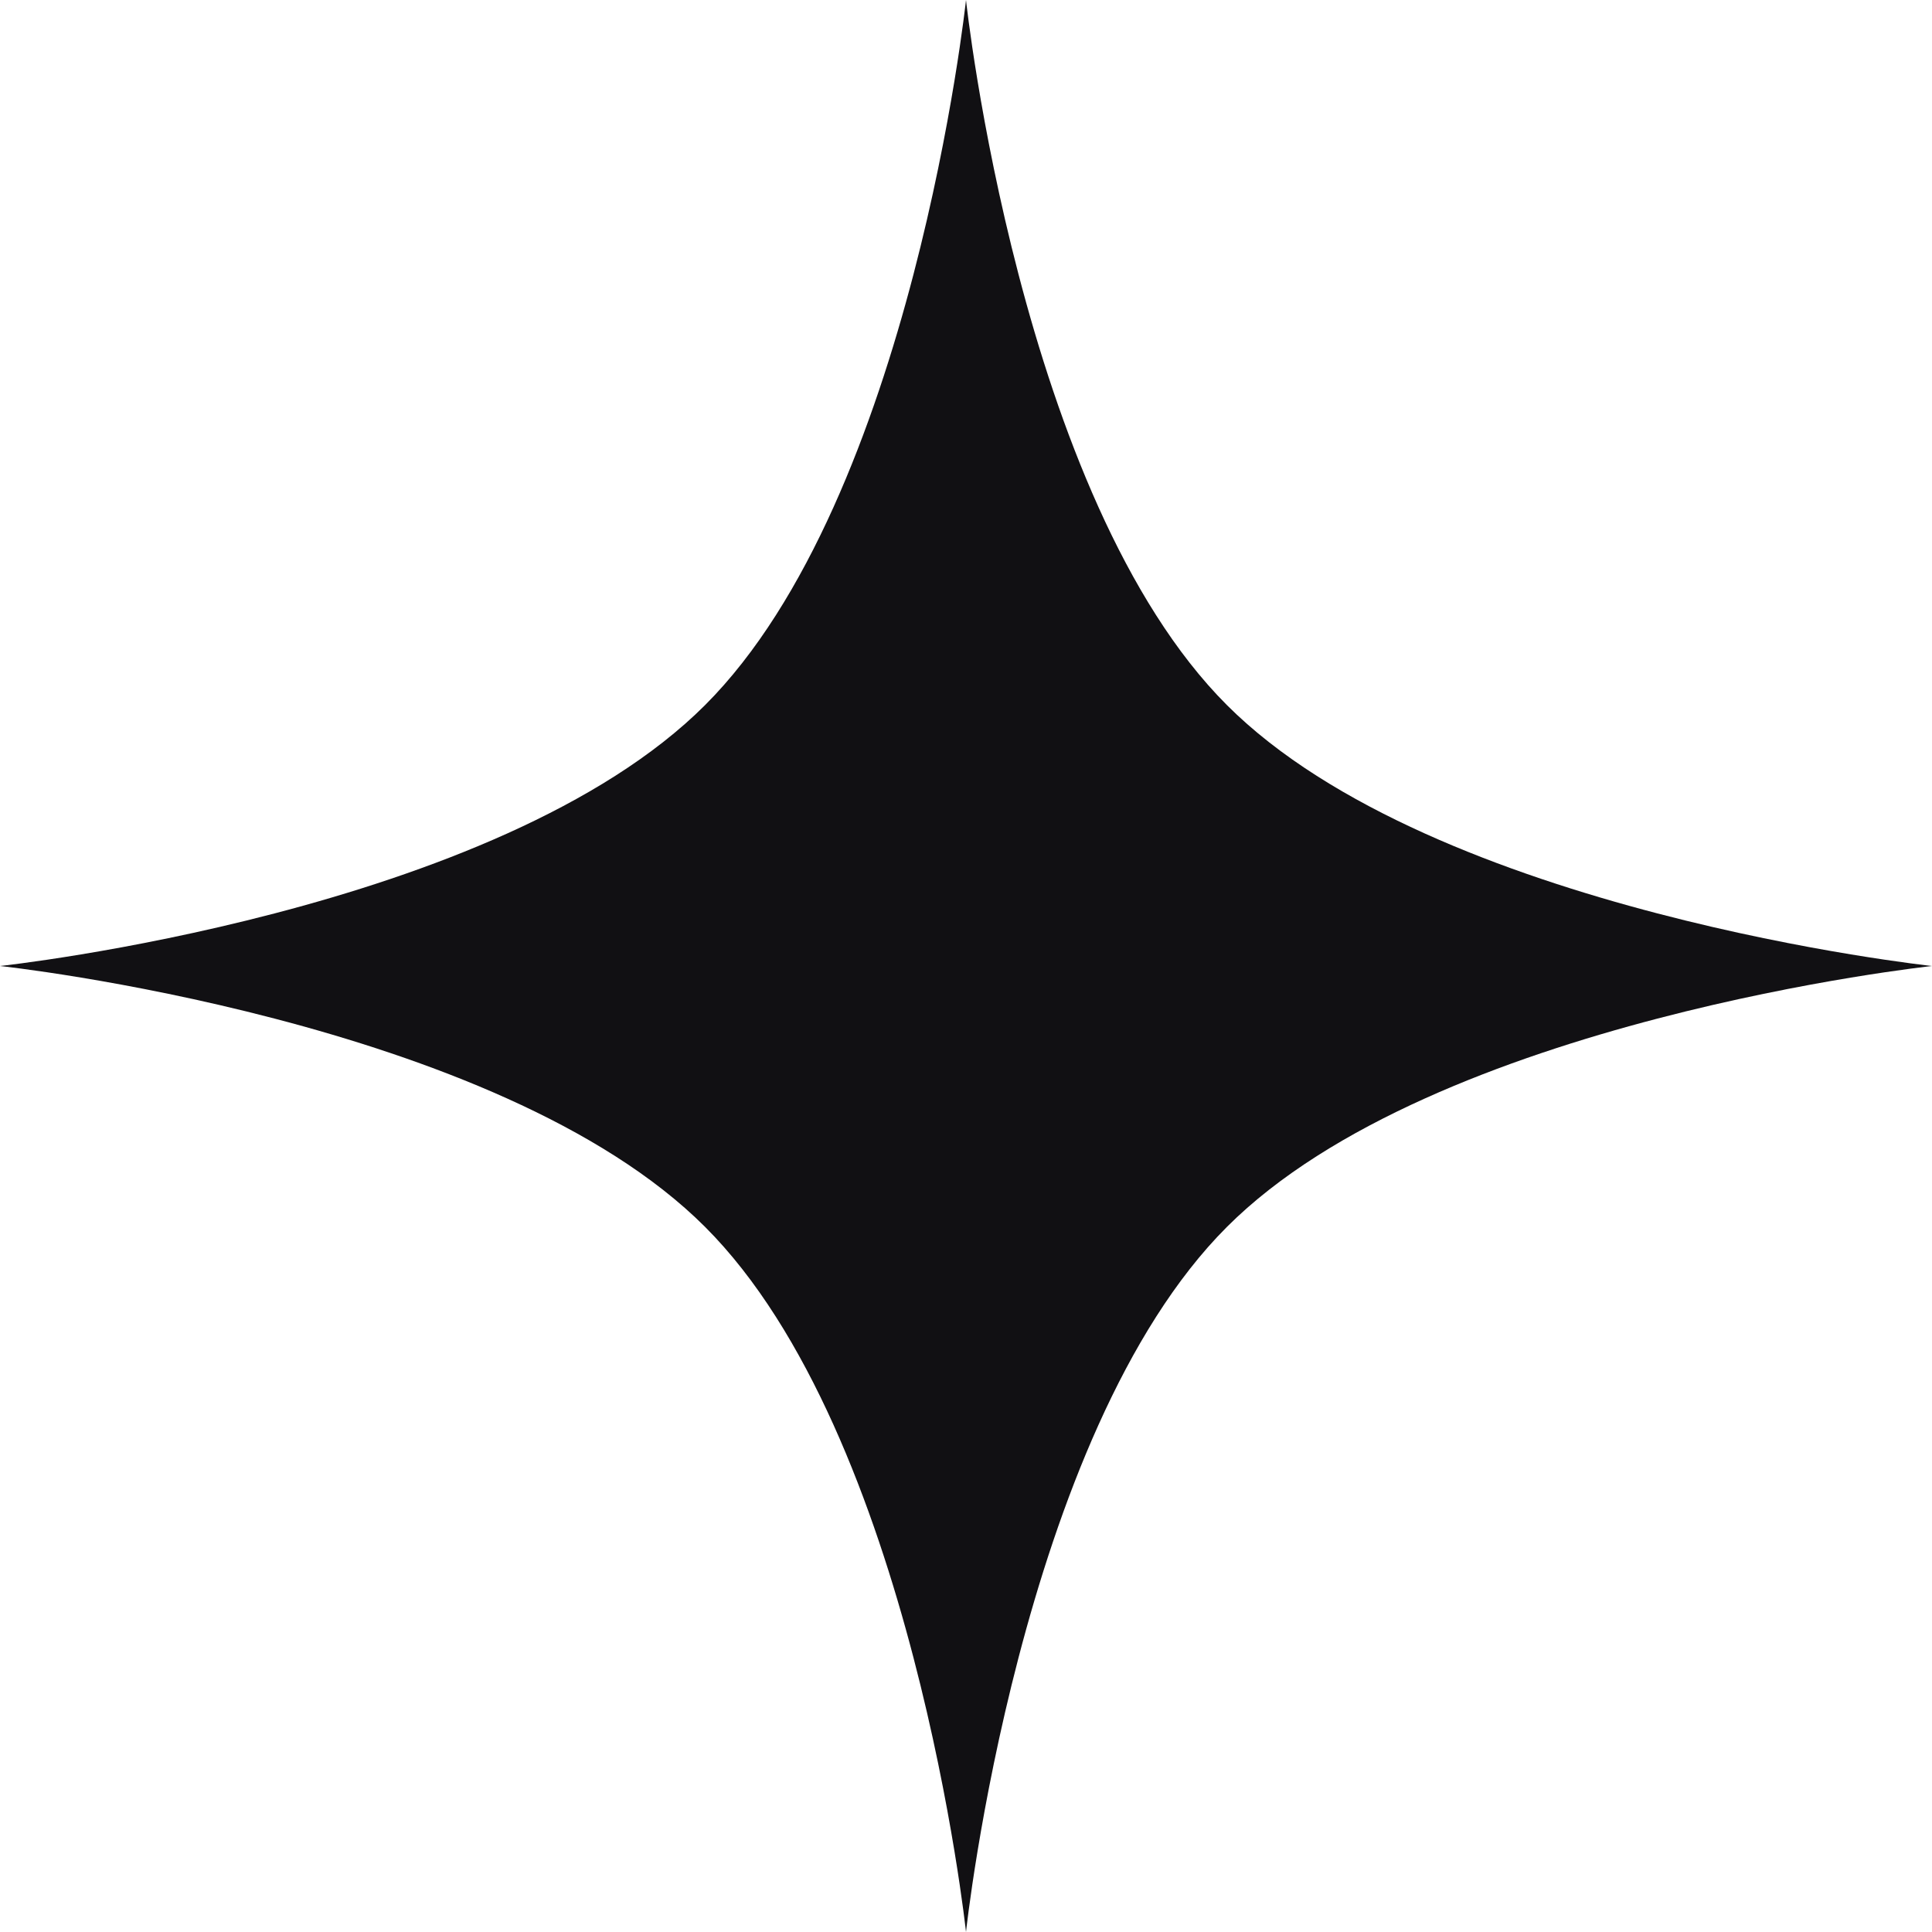 <svg xmlns="http://www.w3.org/2000/svg" width="40" height="40" viewBox="0 0 40 40" fill="none">
  <path d="M20 0C20 0 21.104 10.3 25.402 14.598C29.7 18.896 40 20 40 20C40 20 29.7 21.104 25.402 25.402C21.104 29.7 20 40 20 40C20 40 18.896 29.7 14.598 25.402C10.3 21.104 0 20 0 20C0 20 10.3 18.896 14.598 14.598C18.896 10.3 20 0 20 0Z" fill="#111013"/>
</svg>